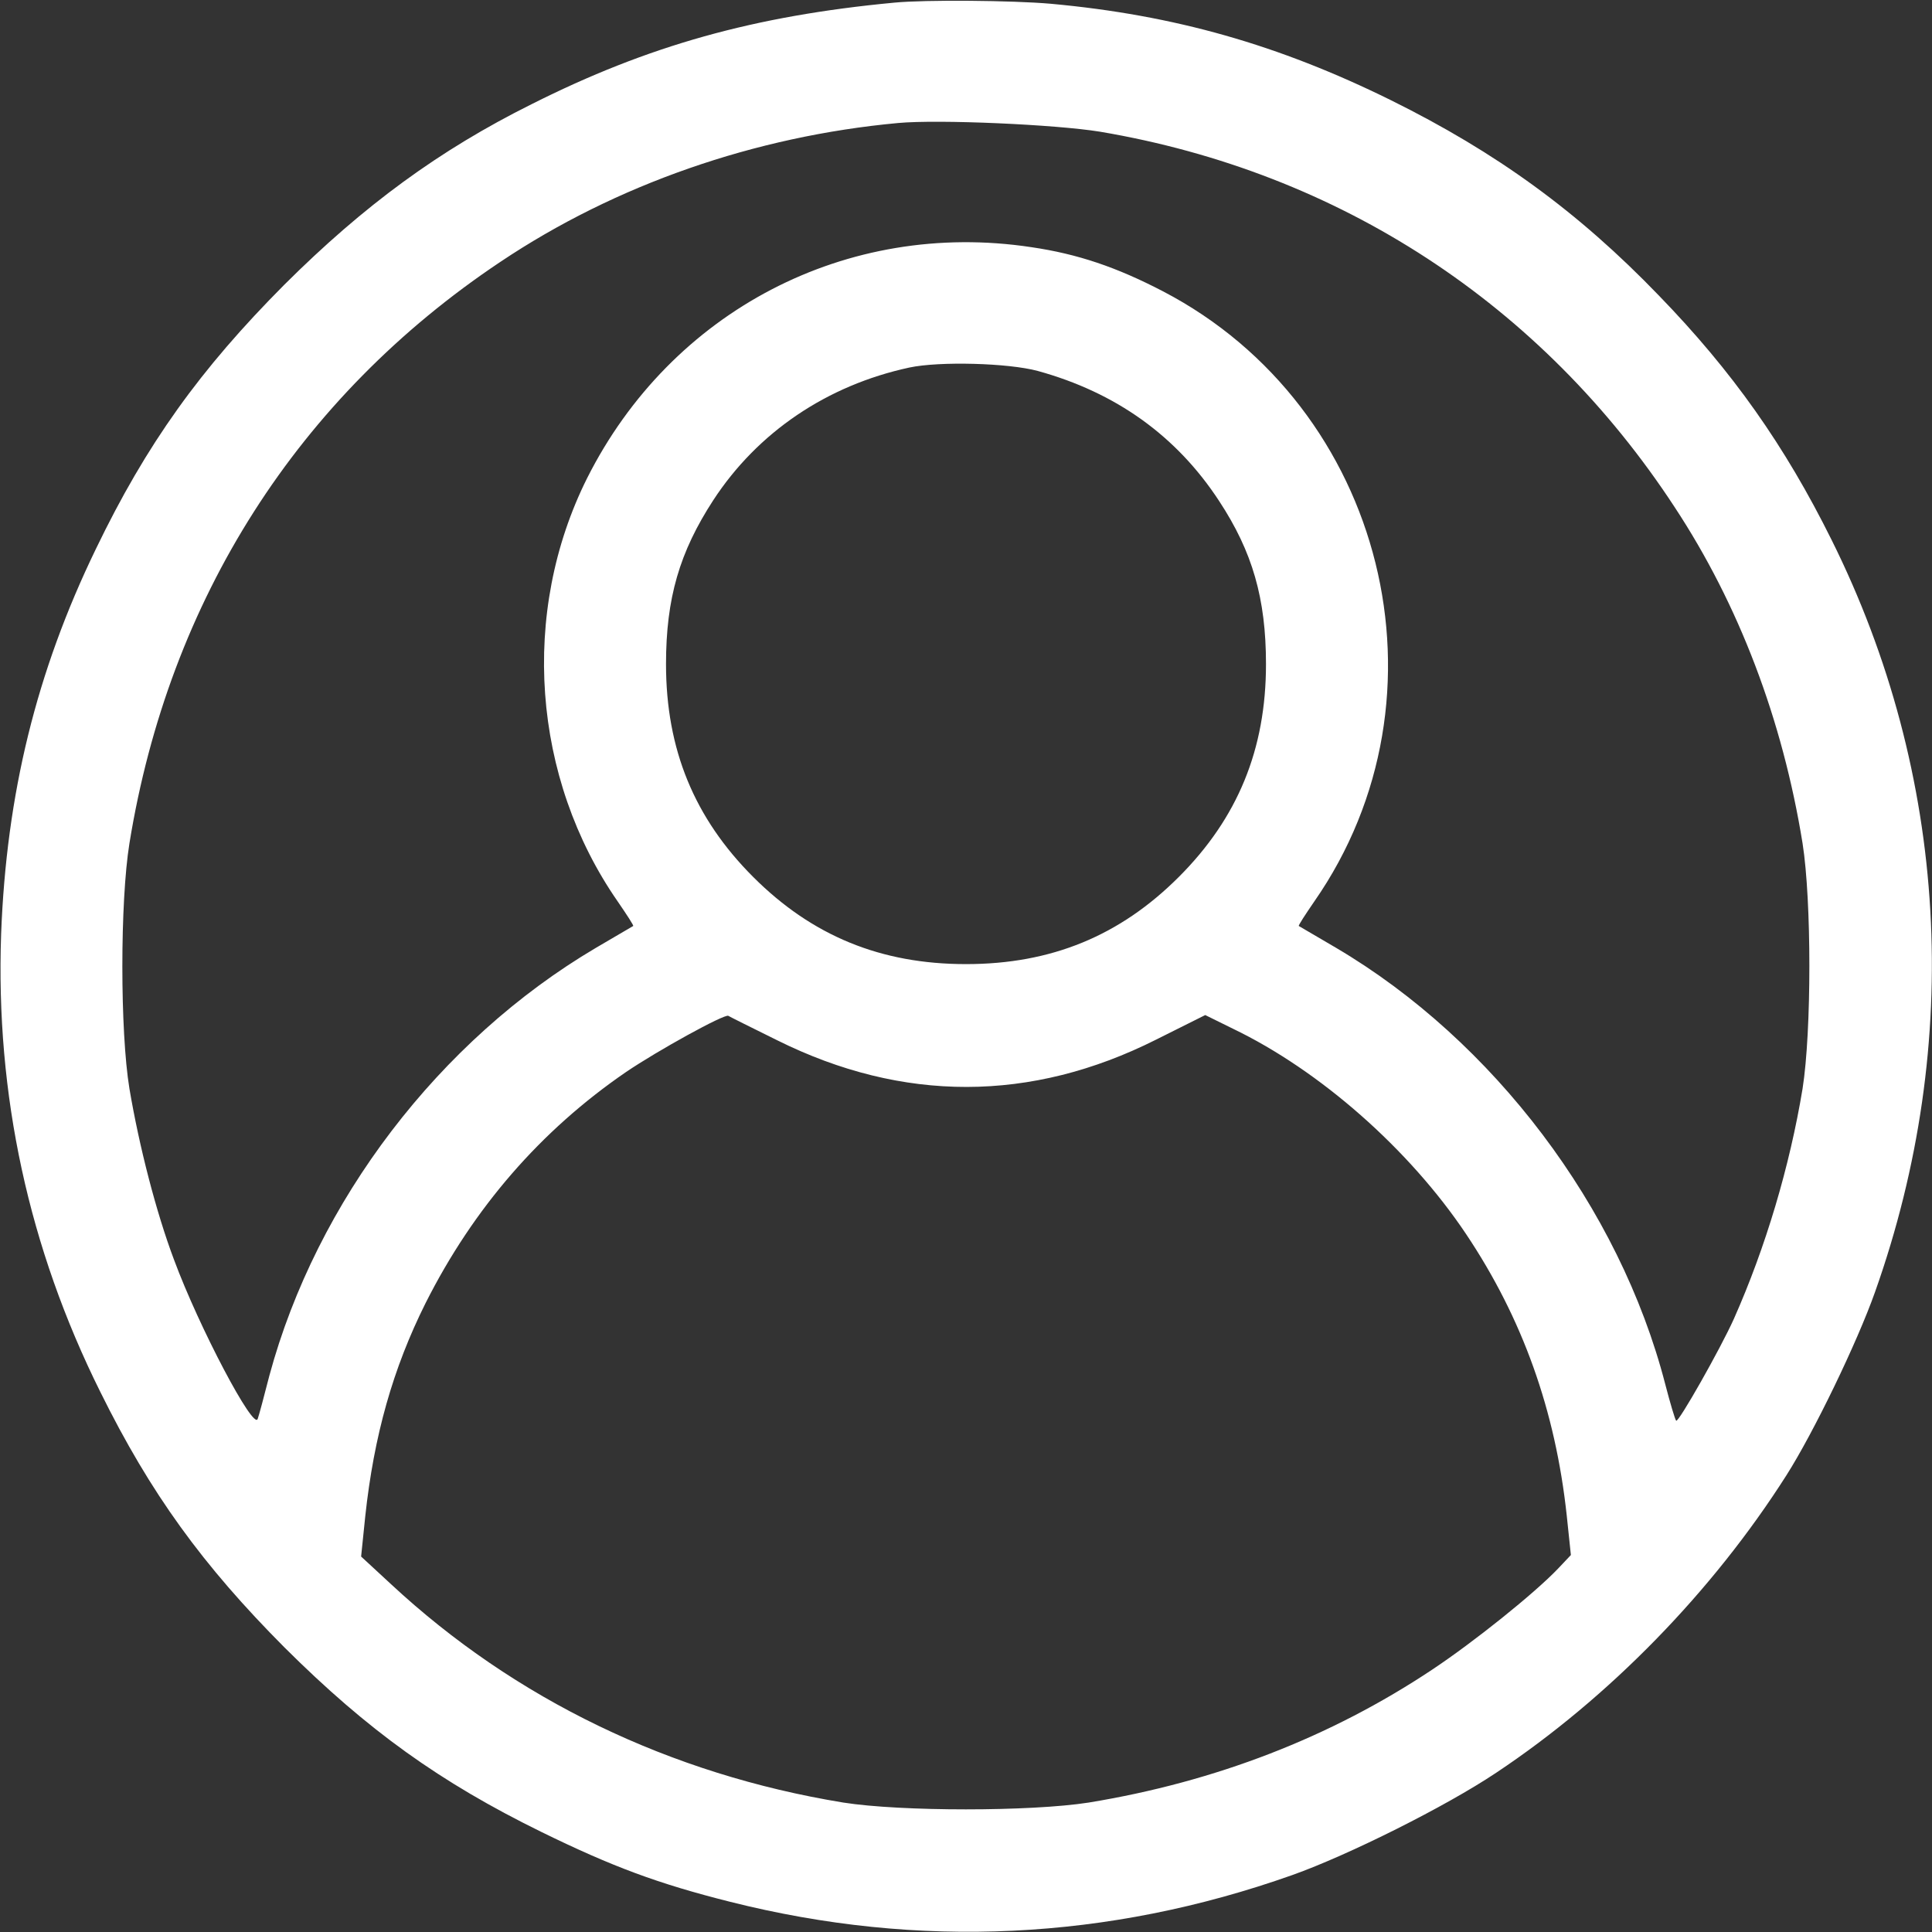 <?xml version="1.0" standalone="no"?>
<!DOCTYPE svg PUBLIC "-//W3C//DTD SVG 20010904//EN"
 "http://www.w3.org/TR/2001/REC-SVG-20010904/DTD/svg10.dtd">
<svg version="1.0" xmlns="http://www.w3.org/2000/svg"
 width="512pt" height="512pt" viewBox="0 0 512 512"
 preserveAspectRatio="xMidYMid meet">

<rect x="0" y="0" width="512" height="512" fill="#333333" stroke="none"/>

<g transform="translate(0,512) scale(0.1,-0.1)"
fill="#fff" stroke="none">
<path d="M2370 5113 c-371 -35 -653 -114 -961 -269 -245 -122 -444 -268 -655
-478 -224 -225 -366 -423 -500 -701 -158 -326 -237 -650 -251 -1020 -15 -426
73 -832 263 -1214 133 -269 271 -459 488 -677 221 -220 412 -357 681 -489 188
-92 309 -137 500 -185 500 -126 1002 -102 1490 71 149 53 407 182 540 271 299
199 573 480 769 788 72 113 188 353 235 486 235 662 194 1372 -115 1993 -124
250 -263 447 -458 648 -214 222 -430 379 -711 518 -296 146 -572 225 -900 255
-102 9 -333 11 -415 3z m545 -342 c634 -107 1171 -457 1523 -995 170 -258 286
-563 339 -891 24 -153 24 -497 0 -650 -34 -206 -98 -421 -182 -610 -36 -80
-147 -276 -153 -270 -3 3 -16 47 -29 97 -121 468 -455 910 -872 1156 -53 31
-97 57 -99 58 -2 1 17 30 41 65 378 543 188 1310 -401 1617 -123 64 -226 99
-349 117 -489 74 -954 -169 -1177 -612 -178 -356 -146 -795 81 -1122 24 -35
43 -64 41 -65 -2 -1 -46 -27 -99 -58 -415 -245 -740 -671 -865 -1133 -14 -55
-28 -107 -31 -115 -10 -33 -155 241 -222 422 -47 125 -92 299 -118 453 -25
152 -25 495 0 650 105 647 447 1183 983 1541 306 205 675 333 1054 368 108 10
418 -4 535 -23z m-165 -634 c207 -57 368 -172 481 -345 88 -134 124 -258 124
-432 0 -226 -75 -408 -231 -564 -156 -156 -338 -231 -564 -231 -226 0 -408 75
-564 231 -156 156 -231 338 -231 564 0 175 36 297 125 434 118 181 302 305
520 352 80 17 262 12 340 -9z m-690 -1774 c332 -165 672 -165 1004 2 l130 65
73 -36 c231 -111 468 -320 618 -544 150 -224 237 -468 267 -746 l11 -105 -34
-36 c-63 -66 -224 -195 -334 -268 -269 -179 -574 -297 -910 -352 -154 -24
-497 -24 -650 0 -459 75 -871 274 -1199 579 l-79 73 11 107 c23 213 73 391
160 565 127 252 305 457 531 612 84 57 260 154 271 149 3 -2 61 -31 130 -65z"/>
</g>
</svg>
